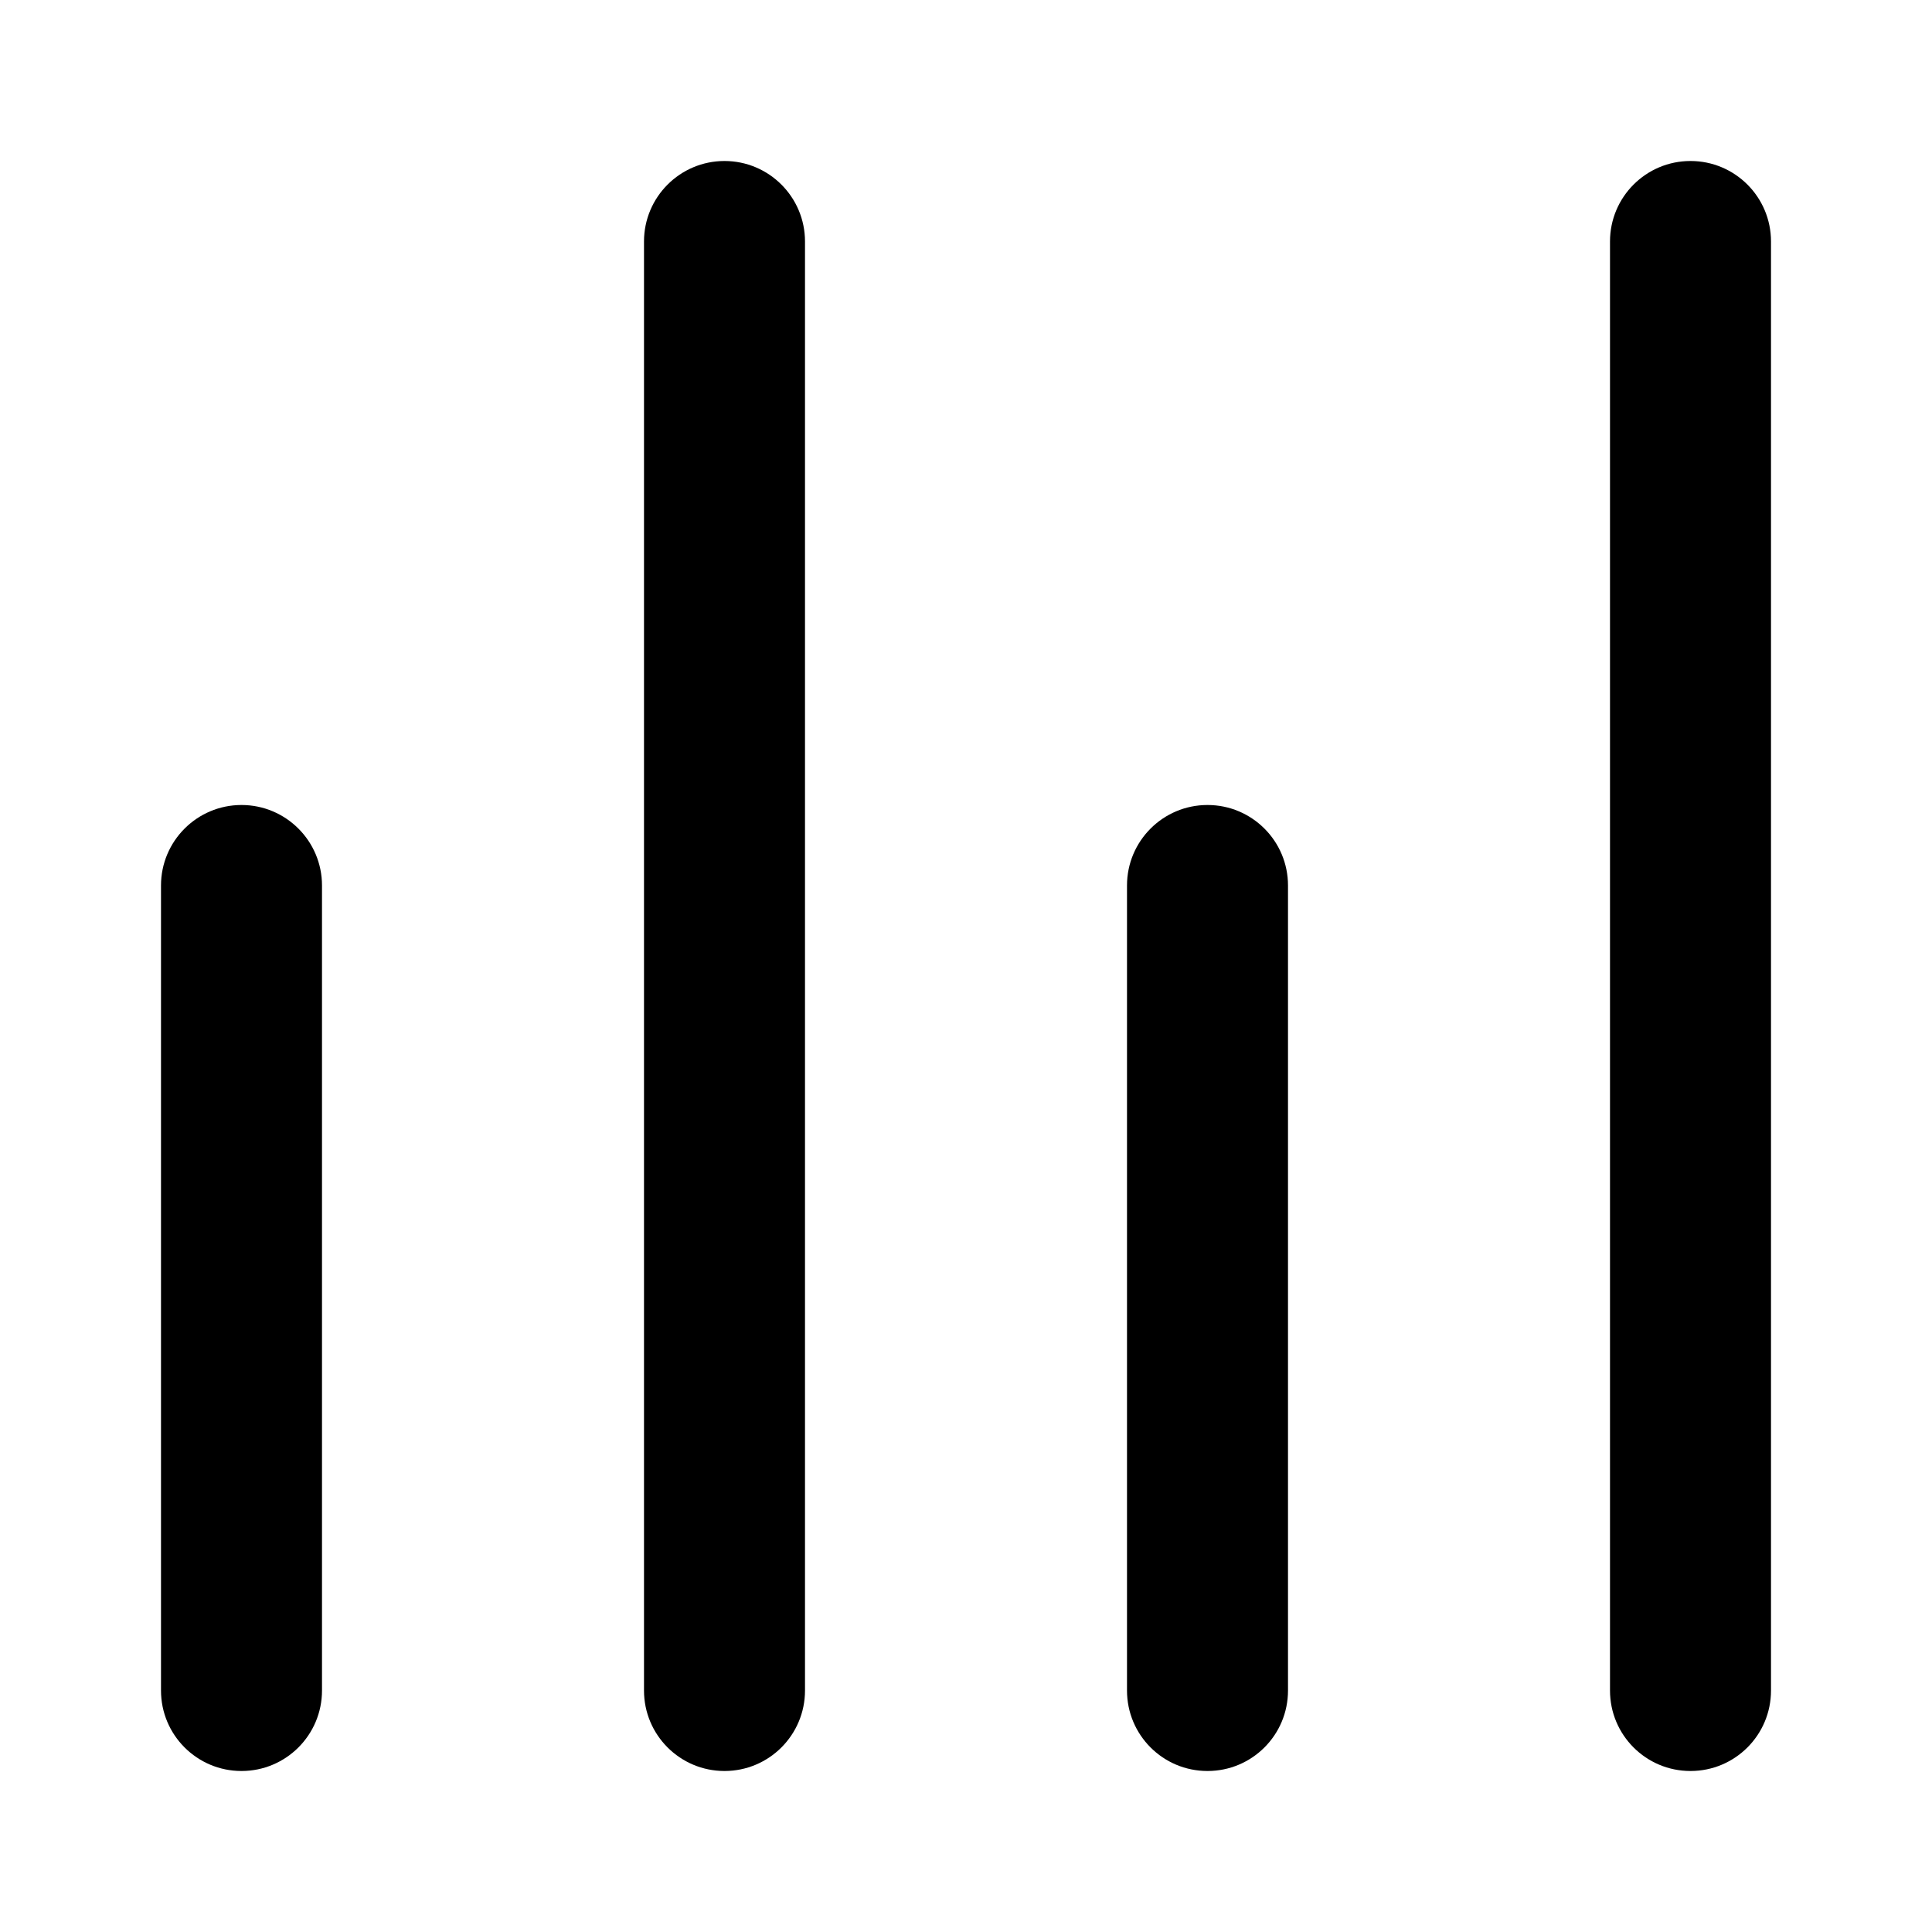 <?xml version="1.0" encoding="iso-8859-1"?>
<!-- Generator: Adobe Illustrator 27.4.0, SVG Export Plug-In . SVG Version: 6.00 Build 0)  -->
<svg version="1.1" id="Layer_1" xmlns="http://www.w3.org/2000/svg" xmlns:xlink="http://www.w3.org/1999/xlink" x="0px" y="0px"
	 viewBox="0 0 24 24" style="enable-background:new 0 0 24 24;" xml:space="preserve">
<g>
	<path d="M21,22c-0.553,0-1-0.447-1-1V3c0-0.552,0.447-1,1-1s1,0.448,1,1v18C22,21.553,21.553,22,21,22z M15,22
		c-0.553,0-1-0.447-1-1V11c0-0.552,0.447-1,1-1s1,0.448,1,1v10C16,21.553,15.553,22,15,22z M9,22c-0.552,0-1-0.447-1-1V3
		c0-0.552,0.448-1,1-1s1,0.448,1,1v18C10,21.553,9.552,22,9,22z M3,22c-0.552,0-1-0.447-1-1V11c0-0.552,0.448-1,1-1s1,0.448,1,1v10
		C4,21.553,3.552,22,3,22z"/>
</g>
</svg>
